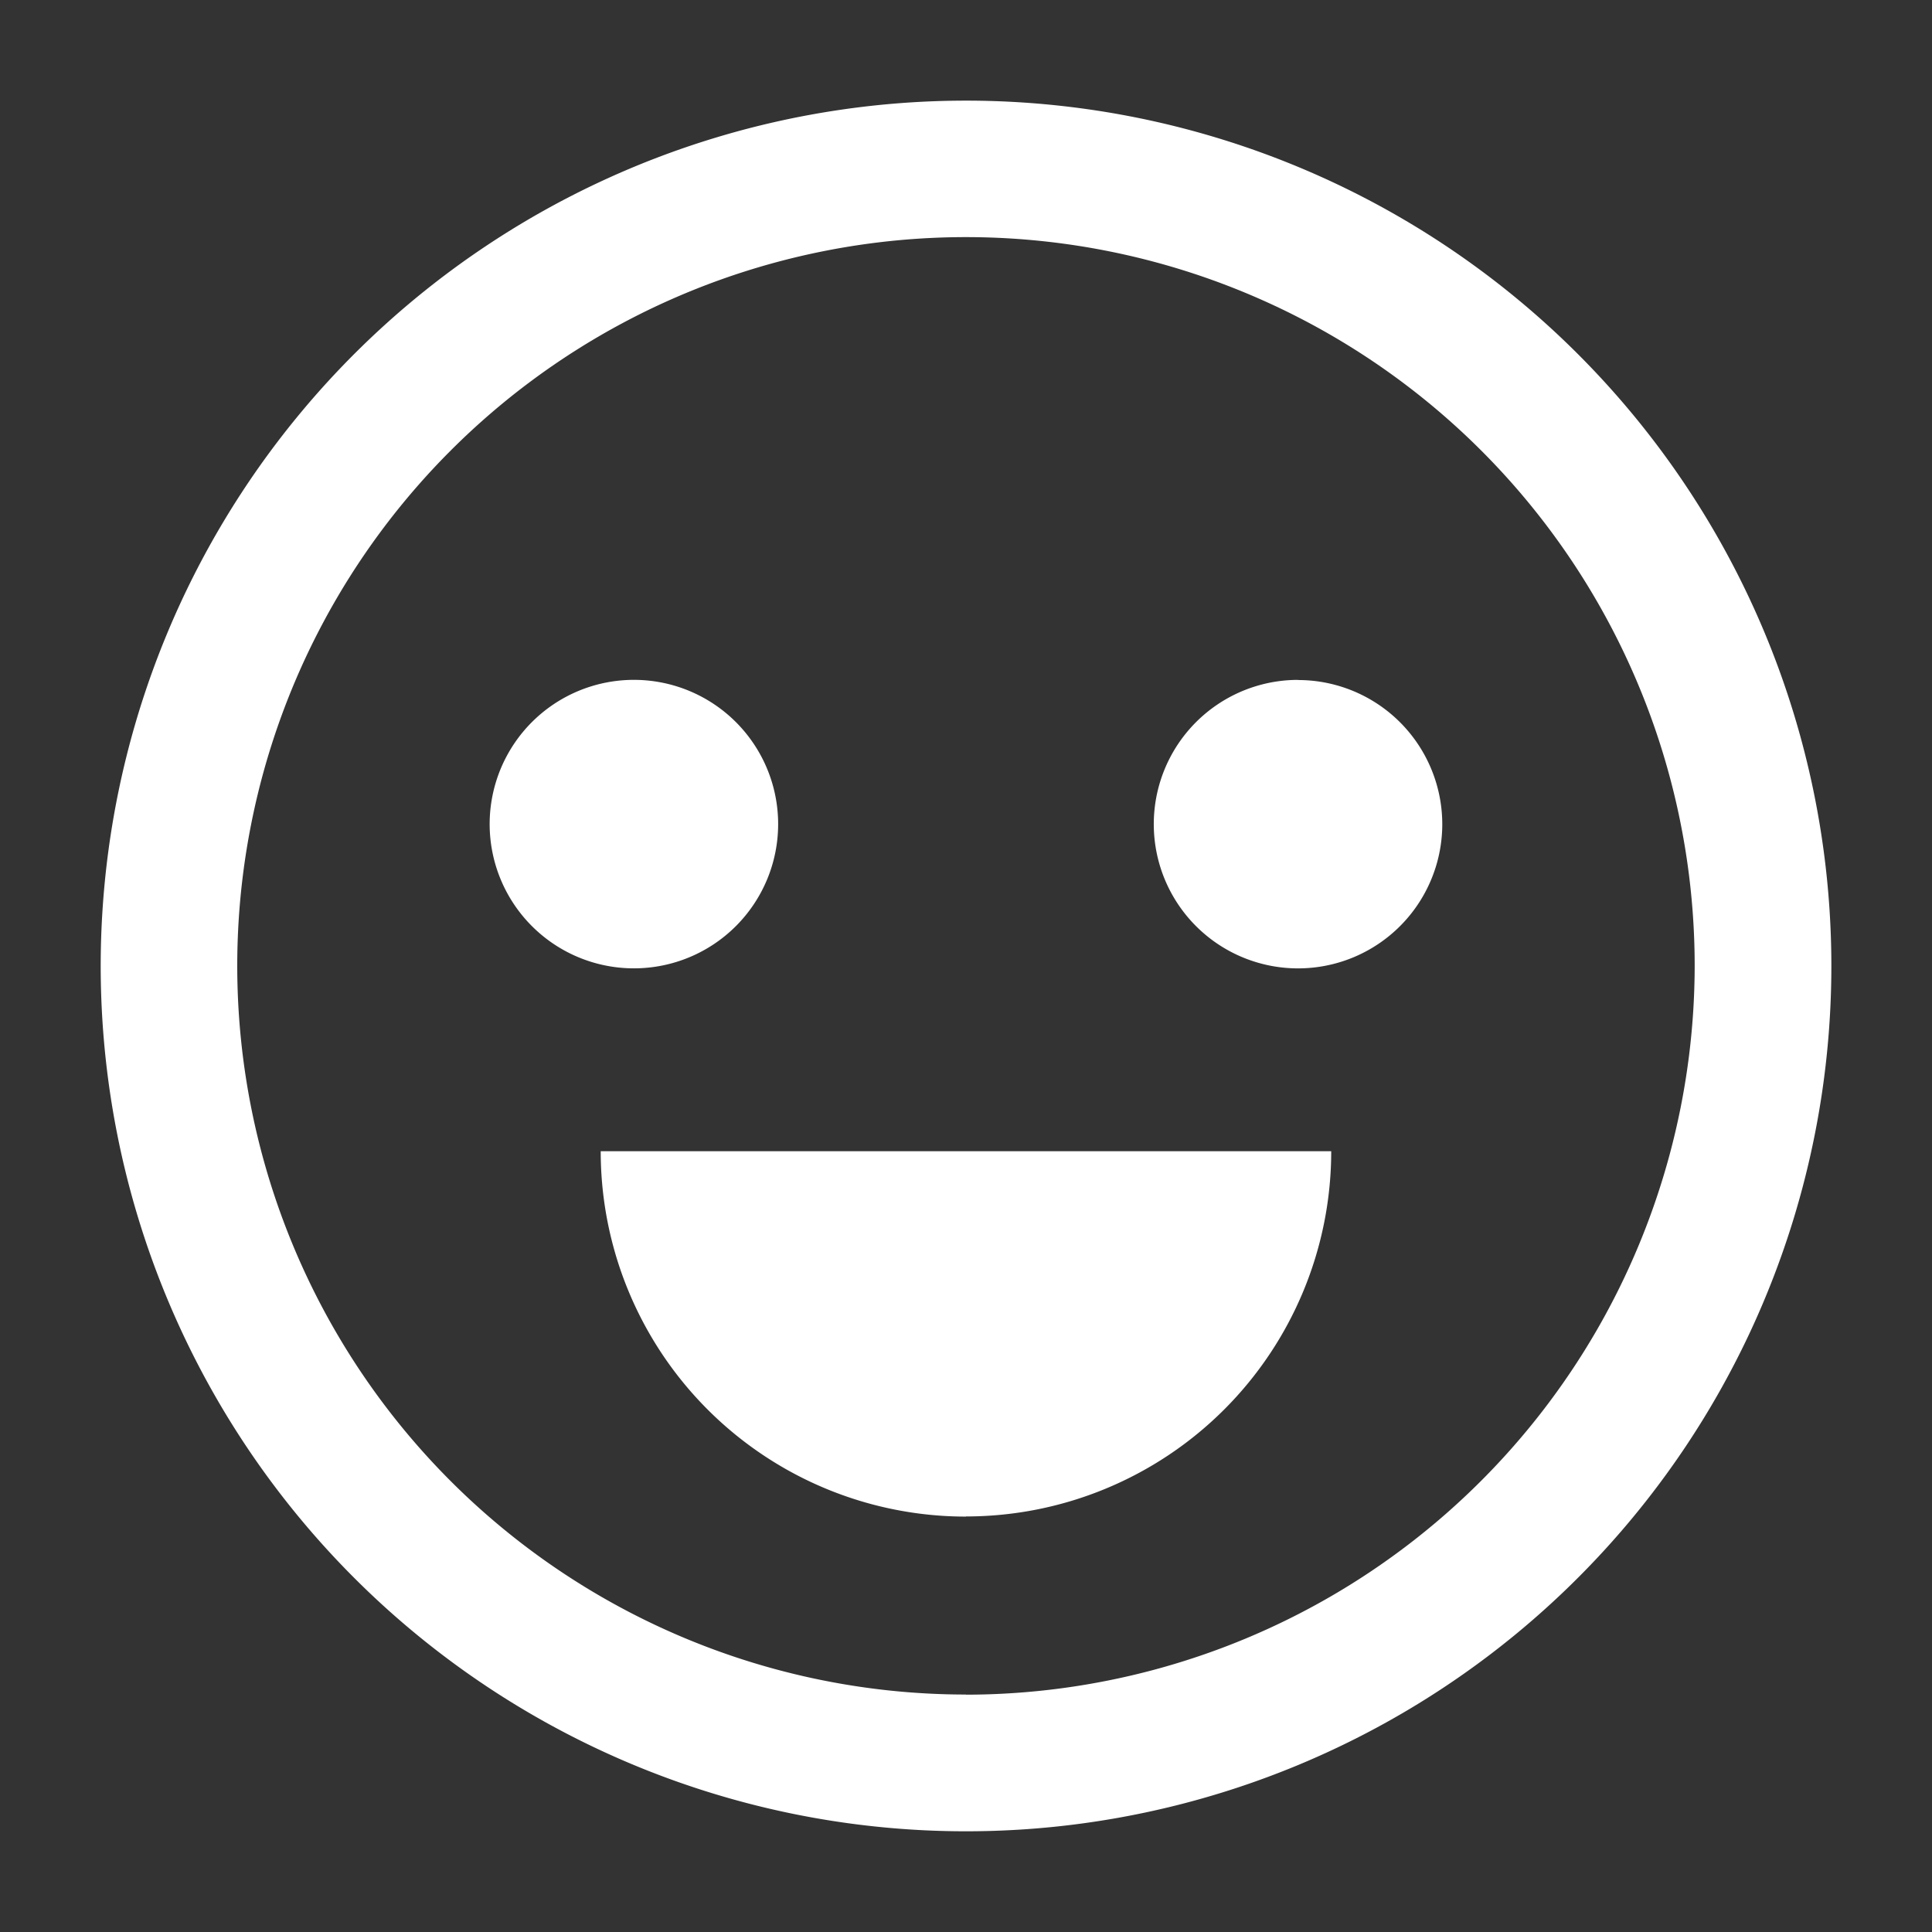 <svg xmlns="http://www.w3.org/2000/svg" width="56" height="56" viewBox="0 0 56 56"><rect x="0" y="0" width="56" height="56" fill="#333333" stroke="none"/><defs><style>.a{fill:none;}.b{fill:#fff;}</style></defs><g transform="translate(-297.002 -232.48)"><rect class="a" width="56" height="56" transform="translate(297.002 232.48)"/><path class="b" d="M681.452,235.315A25.082,25.082,0,1,0,706.536,260.4,25.082,25.082,0,0,0,681.452,235.315Zm0,46.2A21.122,21.122,0,1,1,702.574,260.4,21.148,21.148,0,0,1,681.452,281.519Zm-5.444-25.229a4.181,4.181,0,1,0-4.181,4.18A4.181,4.181,0,0,0,676.008,256.29Zm15.07-4.181a4.181,4.181,0,1,0,4.18,4.181A4.181,4.181,0,0,0,691.078,252.109Zm-9.626,24.248a10.587,10.587,0,0,0,10.587-10.587H670.865A10.587,10.587,0,0,0,681.452,276.357Z" transform="translate(-356.451 0.082)"/></g></svg>
